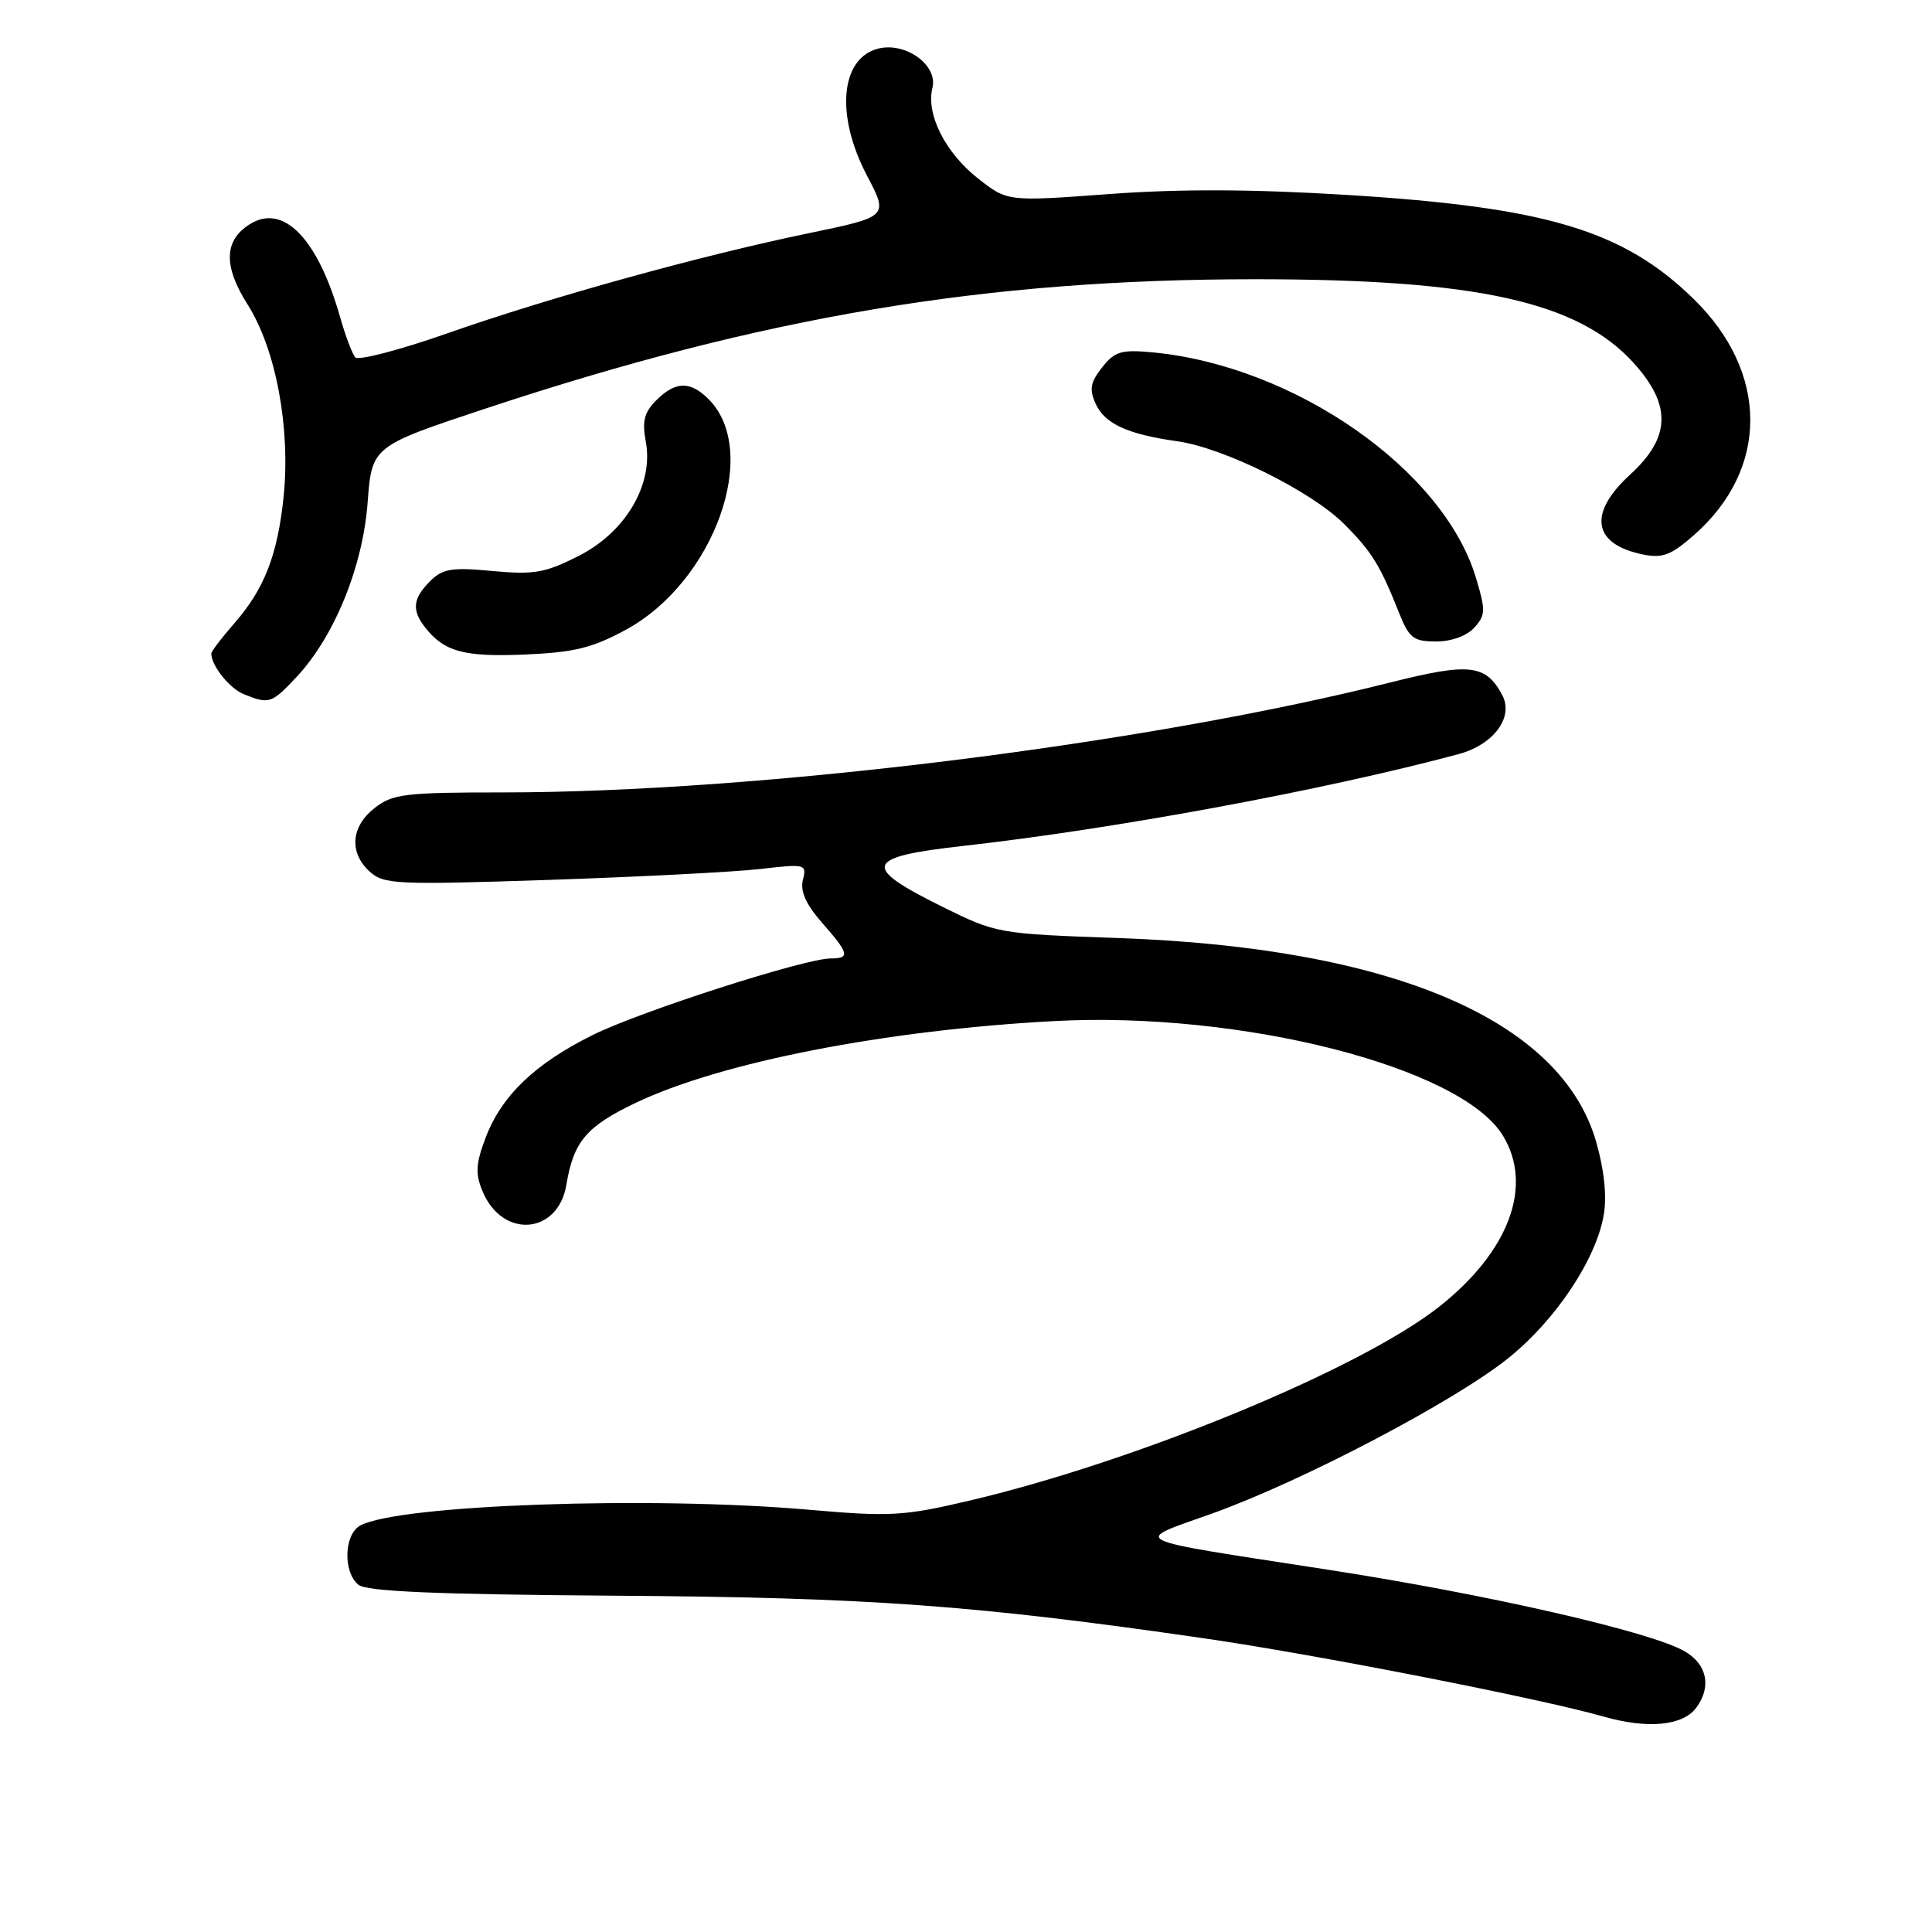 <?xml version="1.0" encoding="UTF-8" standalone="no"?>
<!DOCTYPE svg PUBLIC "-//W3C//DTD SVG 1.1//EN" "http://www.w3.org/Graphics/SVG/1.1/DTD/svg11.dtd" >
<svg xmlns="http://www.w3.org/2000/svg" xmlns:xlink="http://www.w3.org/1999/xlink" version="1.1" viewBox="0 0 256 256">
 <g >
 <path fill="currentColor"
d=" M 224.75 226.30 C 226.81 223.53 226.22 220.56 223.25 218.82 C 218.87 216.24 197.15 211.27 176.00 208.00 C 148.71 203.78 149.93 204.37 160.64 200.54 C 172.60 196.25 192.74 185.68 199.86 179.96 C 206.15 174.91 211.51 166.85 212.51 160.96 C 212.93 158.47 212.56 154.99 211.50 151.29 C 206.84 135.13 184.48 125.59 148.29 124.30 C 132.18 123.73 132.03 123.70 124.79 120.11 C 114.06 114.80 114.52 113.55 127.70 112.08 C 147.77 109.83 175.42 104.71 193.25 99.93 C 197.93 98.67 200.62 95.03 199.05 92.09 C 196.88 88.03 194.71 87.79 184.27 90.42 C 151.59 98.65 100.33 105.00 66.56 105.00 C 53.62 105.00 52.02 105.20 49.63 107.07 C 46.49 109.54 46.23 113.00 49.00 115.50 C 50.86 117.19 52.57 117.26 72.75 116.59 C 84.71 116.19 97.30 115.54 100.71 115.15 C 106.74 114.45 106.91 114.50 106.39 116.59 C 106.01 118.09 106.79 119.83 108.92 122.26 C 112.52 126.36 112.68 127.00 110.06 127.00 C 106.66 127.00 84.91 133.99 78.59 137.12 C 70.95 140.89 66.49 145.15 64.38 150.67 C 63.04 154.18 62.96 155.49 63.94 157.85 C 66.56 164.18 73.95 163.60 75.05 156.98 C 76.00 151.25 77.71 149.24 84.26 146.12 C 95.57 140.74 117.28 136.50 139.64 135.30 C 164.49 133.97 193.61 141.39 199.14 150.47 C 203.20 157.12 199.97 165.82 190.73 173.12 C 180.23 181.42 150.45 193.70 128.21 198.90 C 119.75 200.88 117.89 200.99 107.21 200.05 C 86.23 198.21 52.91 199.38 47.75 202.13 C 45.59 203.29 45.42 208.27 47.48 209.98 C 48.56 210.88 57.61 211.27 81.73 211.44 C 115.20 211.67 129.08 212.68 159.50 217.08 C 174.31 219.22 204.10 225.06 212.50 227.46 C 218.31 229.12 222.97 228.68 224.75 226.30 Z  M 39.25 89.75 C 44.28 84.41 48.07 75.13 48.71 66.61 C 49.28 59.13 49.28 59.13 64.39 54.12 C 101.19 41.93 130.51 37.00 166.33 37.00 C 195.70 37.00 209.13 39.98 216.49 48.12 C 221.52 53.69 221.38 57.97 216.00 62.89 C 210.39 68.01 211.03 72.10 217.65 73.46 C 220.28 74.01 221.41 73.58 224.46 70.90 C 234.44 62.14 234.41 49.33 224.37 39.57 C 215.07 30.51 204.88 27.46 178.50 25.83 C 166.00 25.06 156.37 25.02 147.00 25.71 C 133.50 26.71 133.50 26.71 129.62 23.67 C 125.26 20.25 122.68 15.14 123.55 11.65 C 124.31 8.64 120.01 5.53 116.37 6.44 C 111.36 7.70 110.68 15.28 114.87 23.25 C 117.74 28.71 117.74 28.71 107.12 30.91 C 92.66 33.91 72.82 39.41 59.15 44.21 C 52.90 46.40 47.47 47.81 47.07 47.35 C 46.67 46.88 45.76 44.48 45.06 42.00 C 42.10 31.59 37.55 26.91 33.10 29.71 C 29.67 31.85 29.58 35.27 32.81 40.35 C 36.56 46.27 38.51 56.69 37.58 65.81 C 36.78 73.56 35.02 78.07 31.00 82.65 C 29.35 84.53 28.00 86.31 28.00 86.60 C 28.00 88.21 30.42 91.23 32.32 91.99 C 35.65 93.34 35.98 93.23 39.25 89.75 Z  M 82.94 83.44 C 94.63 77.09 100.82 59.82 93.89 52.89 C 91.46 50.46 89.50 50.50 86.96 53.04 C 85.37 54.63 85.06 55.82 85.57 58.51 C 86.63 64.17 82.92 70.50 76.68 73.66 C 72.23 75.92 70.76 76.17 65.25 75.66 C 59.82 75.15 58.65 75.35 56.97 77.03 C 54.72 79.28 54.54 80.83 56.28 83.07 C 58.82 86.35 61.43 87.07 69.51 86.73 C 76.08 86.45 78.49 85.86 82.94 83.44 Z  M 195.35 83.17 C 196.85 81.51 196.87 80.87 195.56 76.53 C 191.25 62.22 171.52 48.47 152.73 46.69 C 148.57 46.30 147.71 46.56 146.03 48.69 C 144.47 50.67 144.31 51.59 145.18 53.50 C 146.39 56.16 149.40 57.54 156.00 58.47 C 162.16 59.34 173.74 65.08 178.08 69.41 C 181.78 73.11 182.86 74.86 185.40 81.25 C 186.72 84.55 187.30 85.00 190.29 85.00 C 192.32 85.00 194.36 84.26 195.35 83.17 Z "/>
</g>
</svg>